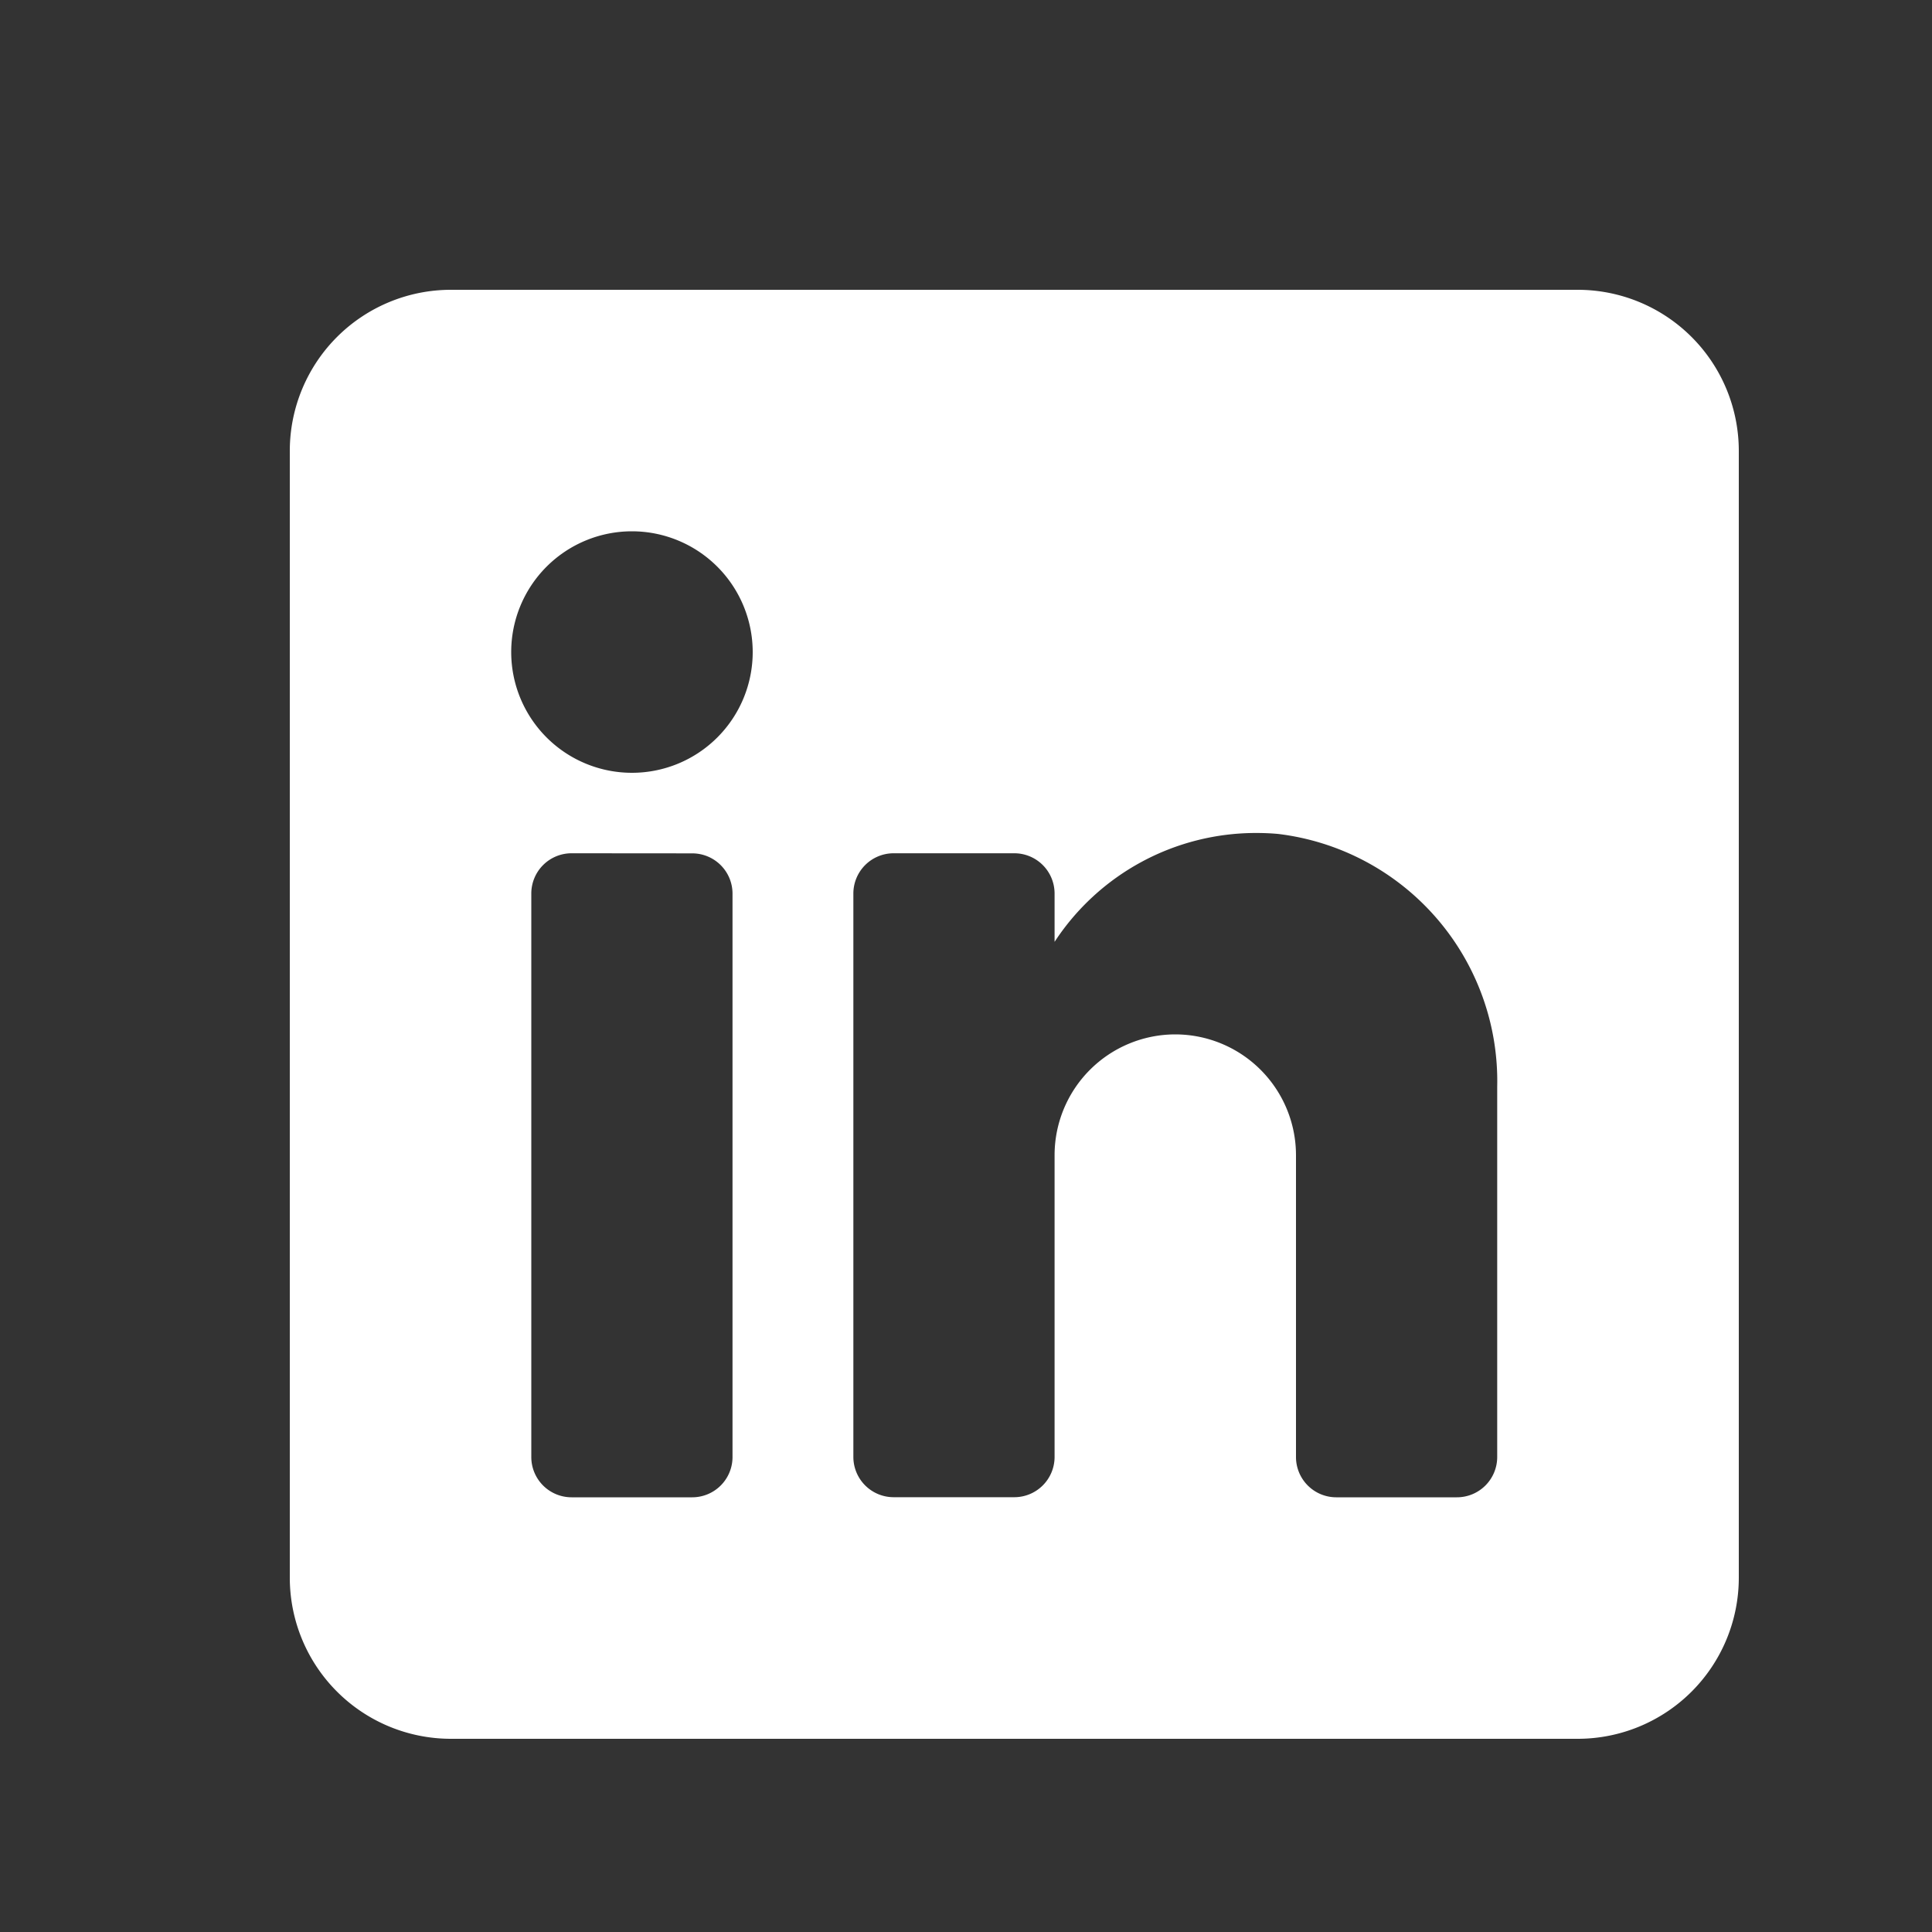 <svg id="linkedin_square" xmlns="http://www.w3.org/2000/svg" width="20" height="20" viewBox="0 0 20 20">
  <rect x="0" y="0" width="20" height="20" fill="#333333" stroke="none"/>
  <path id="Icon_color" data-name="Icon color" d="M13.333,15H1.666A1.668,1.668,0,0,1,0,13.333V1.666A1.668,1.668,0,0,1,1.666,0H13.333A1.668,1.668,0,0,1,15,1.666V13.333A1.668,1.668,0,0,1,13.333,15ZM9.166,7.708a1.251,1.251,0,0,1,1.25,1.25v3.125a.417.417,0,0,0,.416.417h1.25a.417.417,0,0,0,.417-.417V8.25a2.577,2.577,0,0,0-2.267-2.617c-.075-.007-.152-.01-.228-.01A2.491,2.491,0,0,0,7.917,6.75v-.5A.417.417,0,0,0,7.5,5.833H6.25a.417.417,0,0,0-.416.416v5.833a.417.417,0,0,0,.416.417H7.5a.417.417,0,0,0,.417-.417V8.958A1.251,1.251,0,0,1,9.166,7.708ZM2.917,5.833A.417.417,0,0,0,2.5,6.25v5.833a.417.417,0,0,0,.417.417h1.25a.417.417,0,0,0,.416-.417V6.25a.417.417,0,0,0-.416-.416ZM3.542,2.5a1.25,1.25,0,1,0,1.25,1.25A1.251,1.251,0,0,0,3.542,2.5Z" transform="translate(3 3)" fill="#fff"/>
</svg>
